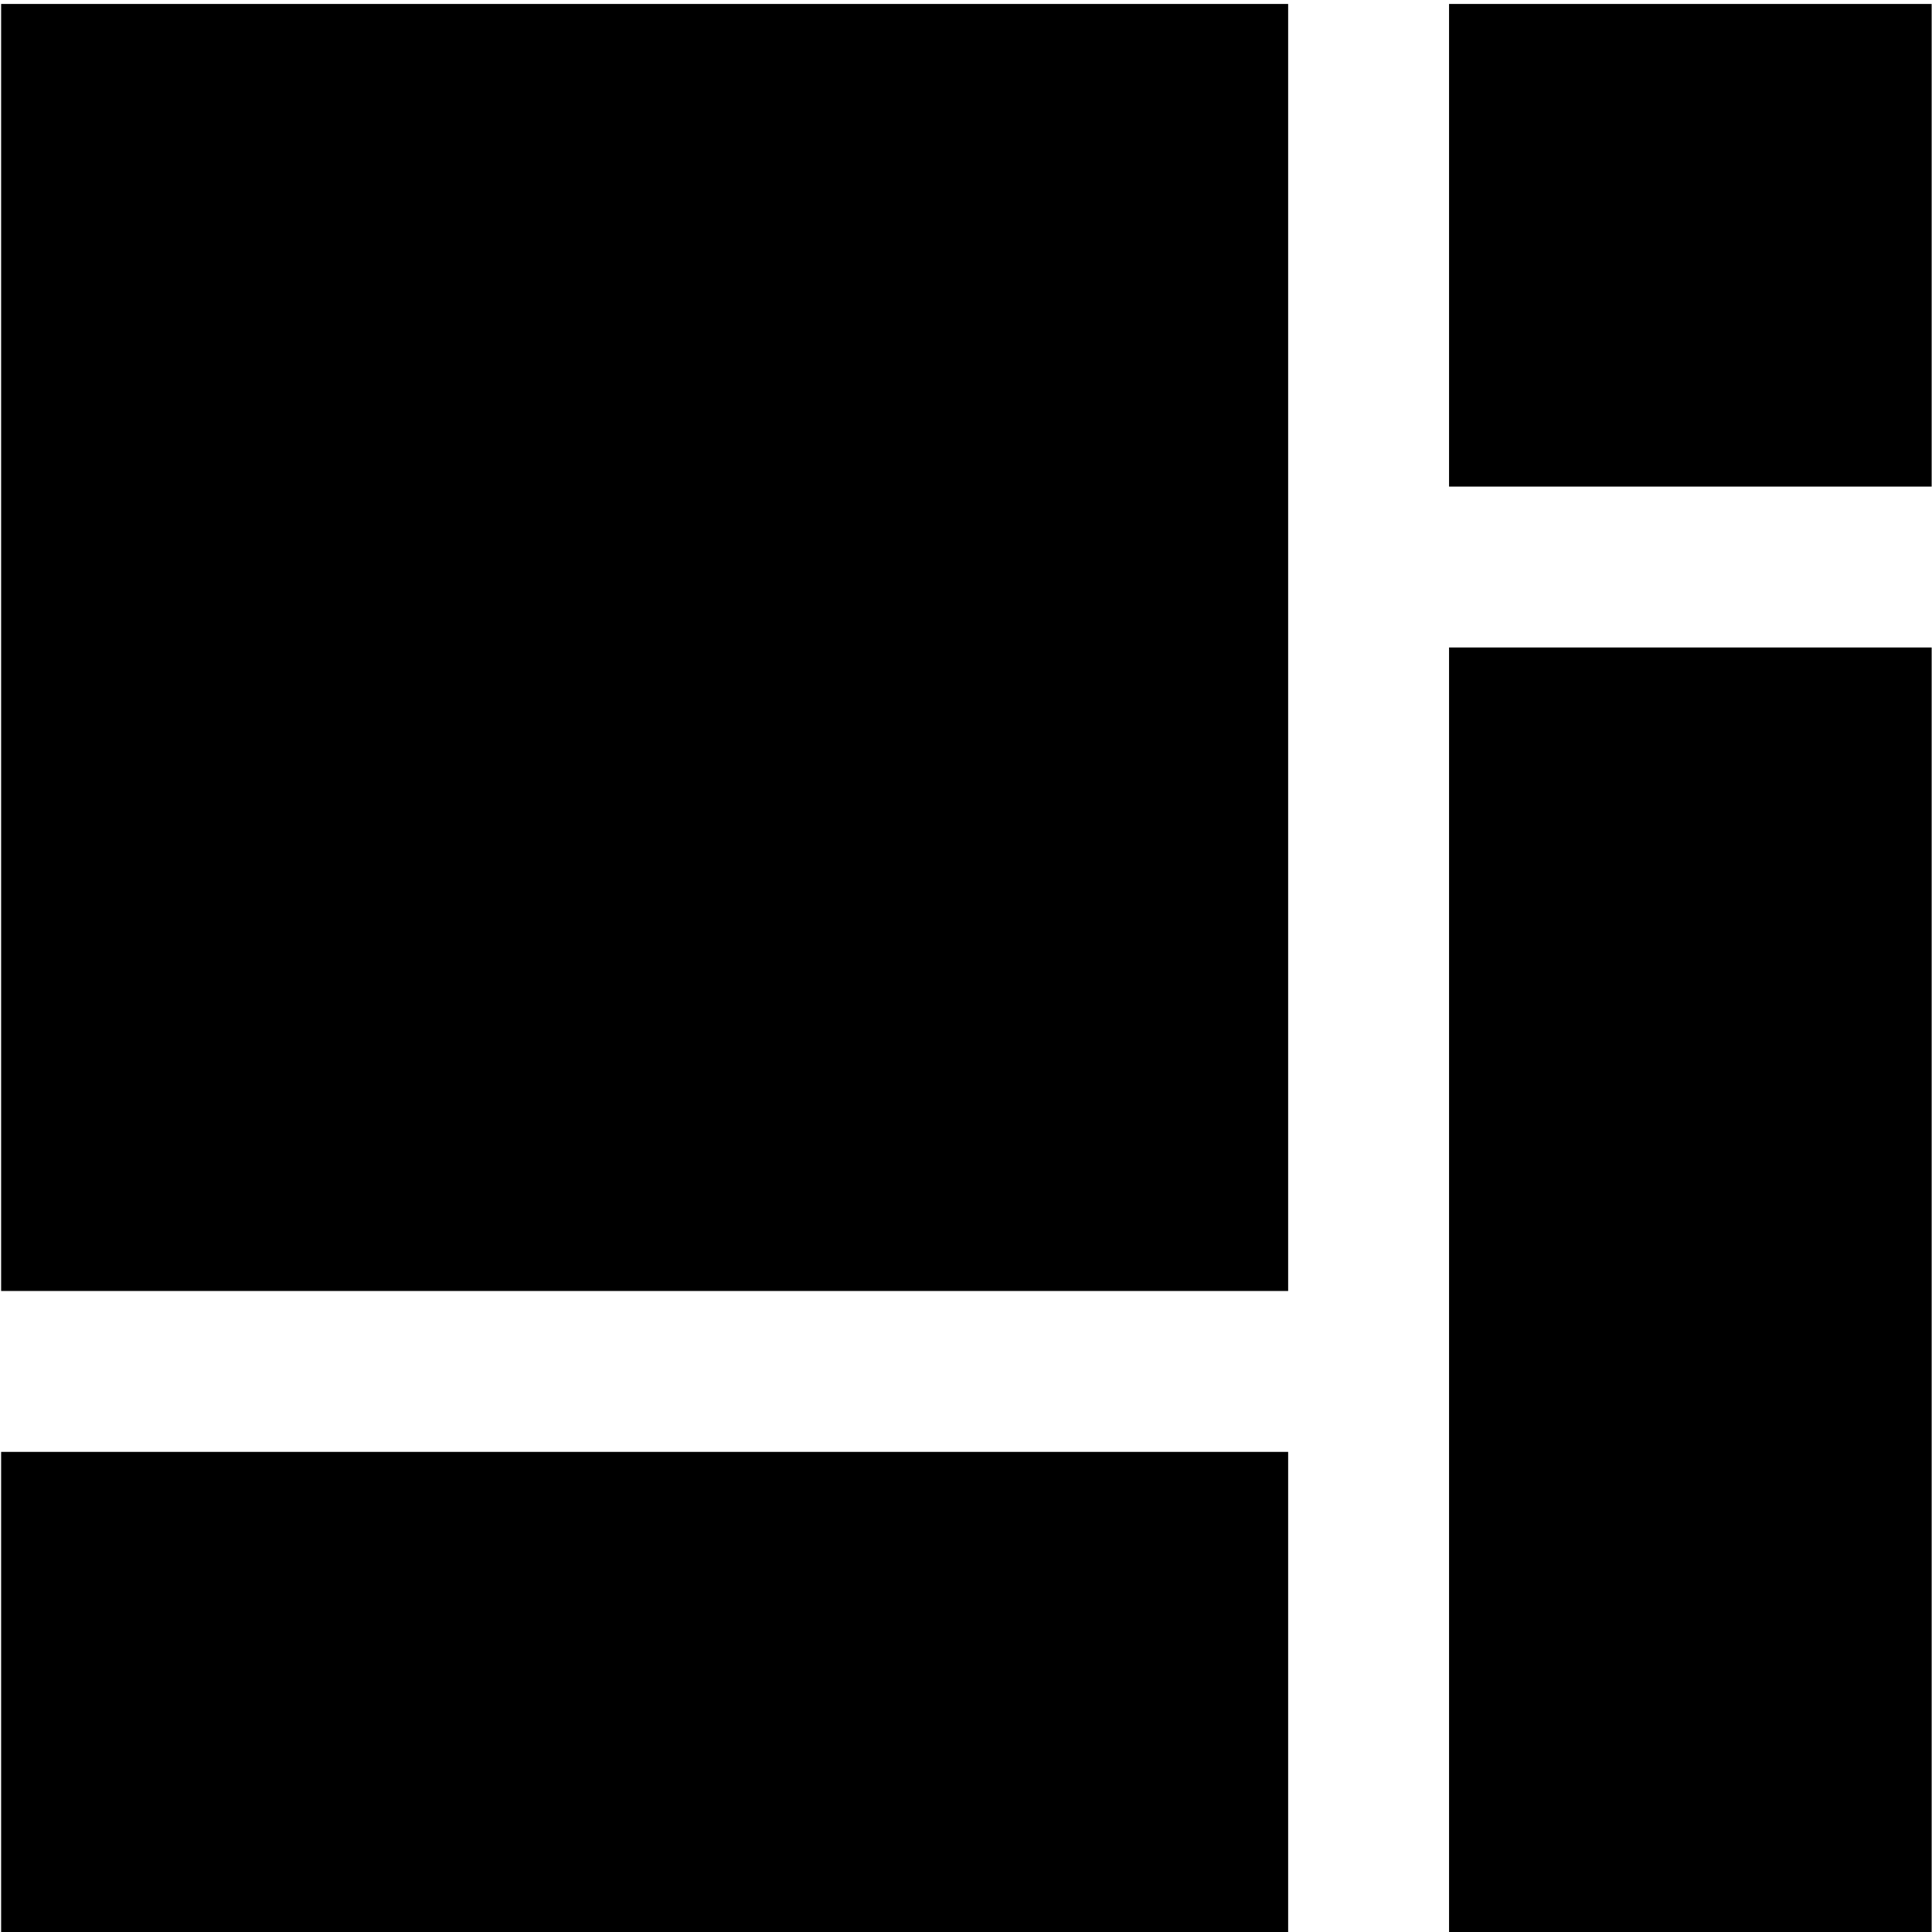 <svg xmlns:dc="http://purl.org/dc/elements/1.1/" xmlns:cc="http://creativecommons.org/ns#" xmlns:rdf="http://www.w3.org/1999/02/22-rdf-syntax-ns#" xmlns:svg="http://www.w3.org/2000/svg" xmlns="http://www.w3.org/2000/svg" xmlns:sodipodi="http://sodipodi.sourceforge.net/DTD/sodipodi-0.dtd" xmlns:inkscape="http://www.inkscape.org/namespaces/inkscape" version="1.1" viewBox="0 0 10.583 10.583" fill="currentColor"><defs id="defs2"/><sodipodi:namedview inkscape:window-maximized="1" inkscape:window-y="-9" inkscape:window-x="-9" inkscape:window-height="1001" inkscape:window-width="1920" units="px" showgrid="false" inkscape:document-rotation="0" inkscape:current-layer="layer1" inkscape:document-units="px" inkscape:cy="5.8531811" inkscape:cx="21.551572" inkscape:zoom="7.919596" inkscape:pageshadow="2" inkscape:pageopacity="0.0" borderopacity="1.0" bordercolor="currentColor" pagecolor="fillColor" id="base"/><g id="layer1" inkscape:groupmode="layer" inkscape:label="Layer 1"><g style="display:inline;fill:currentColor;fill-opacity:1" id="g5277" transform="matrix(0.188,0,0,0.188,8.522,27.515)"><rect y="-146.241" x="-3.109" height="14.062" width="14.062" id="rect5174-1" style="opacity:1;fill:currentColor;fill-opacity:1;stroke:none;stroke-width:0.876;stroke-miterlimit:4;stroke-dasharray:none;stroke-opacity:1"/><rect y="-127.491" x="-3.109" height="37.5" width="14.062" id="rect5176-3" style="opacity:1;fill:currentColor;fill-opacity:1;stroke:none;stroke-width:0.927;stroke-miterlimit:4;stroke-dasharray:none;stroke-opacity:1"/><rect y="-146.241" x="-45.297" height="37.5" width="37.5" id="rect5172-4-3" style="display:inline;opacity:1;fill:currentColor;fill-opacity:1;stroke:none;stroke-width:1.066;stroke-miterlimit:4;stroke-dasharray:none;stroke-opacity:1"/><rect transform="rotate(-90)" y="-45.297" x="89.991" height="37.5" width="14.062" id="rect5176-3-3" style="display:inline;opacity:1;fill:currentColor;fill-opacity:1;stroke:none;stroke-width:0.927;stroke-miterlimit:4;stroke-dasharray:none;stroke-opacity:1"/></g></g></svg>
